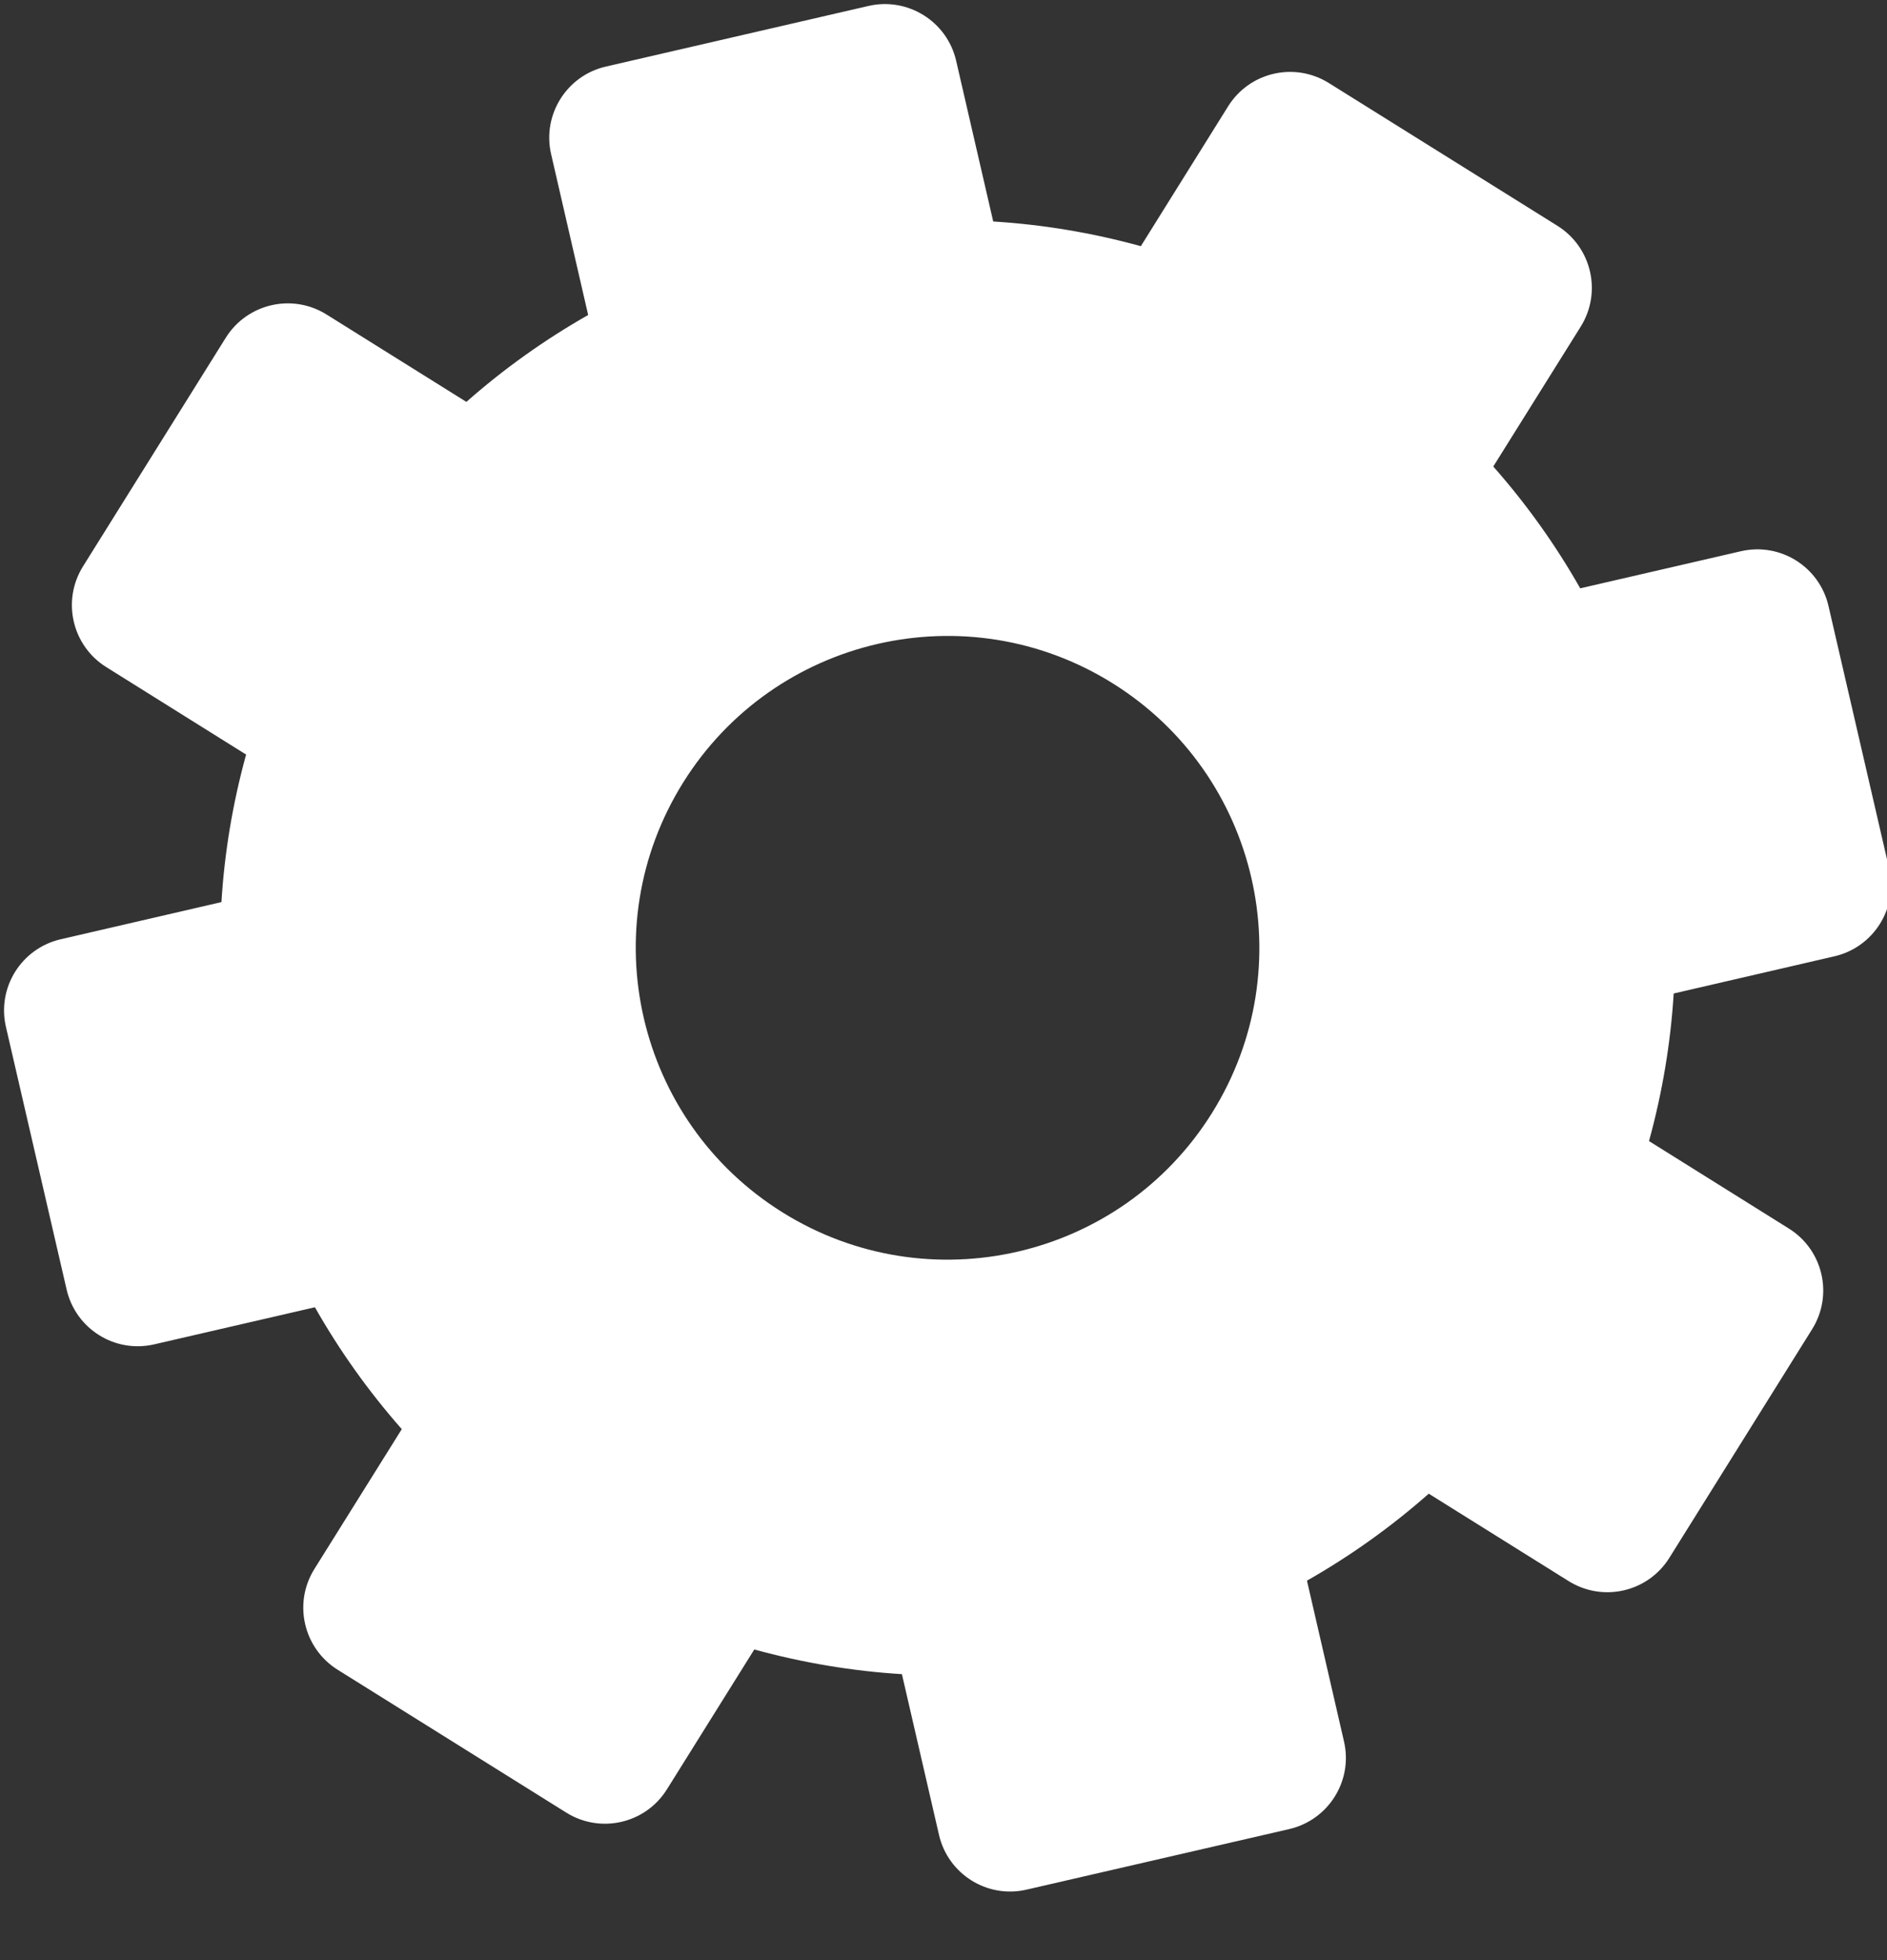 <?xml version="1.0" encoding="UTF-8" standalone="no"?>
<svg width="26px" height="27px" viewBox="0 0 26 27" version="1.1" xmlns="http://www.w3.org/2000/svg" xmlns:xlink="http://www.w3.org/1999/xlink">
    <rect x="0" y="0" width="26" height="27" fill="#333333" stroke="none"/>
    <!-- Generator: Sketch 40.3 (33839) - http://www.bohemiancoding.com/sketch -->
    <title>Fill 4</title>
    <desc>Created with Sketch.</desc>
    <defs></defs>
    <g id="Page-1" stroke="none" stroke-width="1" fill="none" fill-rule="evenodd">
        <g id="canvas-mode" transform="translate(-1376, -35)" fill="#FFFFFF">
            <g id="Group-7-Copy-2" transform="translate(1361, 20)">
                <path d="M25.78,31.699 C23.767,30.442 23.156,27.792 24.413,25.779 C25.67,23.768 28.32,23.156 30.332,24.413 C32.344,25.67 32.956,28.321 31.699,30.332 C30.442,32.344 27.792,32.955 25.78,31.699 M38.001,36.459 L39.968,33.31 C40.263,32.839 40.12,32.217 39.648,31.923 L37.721,30.718 C37.905,30.048 38.019,29.366 38.061,28.685 L40.275,28.173 C40.817,28.048 41.155,27.508 41.03,26.966 L40.194,23.348 C40.069,22.806 39.529,22.468 38.987,22.593 L36.773,23.104 C36.436,22.51 36.036,21.948 35.575,21.426 L36.78,19.499 C37.075,19.027 36.931,18.406 36.46,18.111 L33.31,16.144 C32.838,15.849 32.217,15.992 31.922,16.464 L30.719,18.391 C30.048,18.206 29.367,18.093 28.685,18.051 L28.174,15.836 C28.049,15.295 27.508,14.957 26.966,15.082 L23.348,15.917 C22.806,16.042 22.468,16.583 22.594,17.125 L23.104,19.339 C22.511,19.676 21.947,20.076 21.426,20.536 L19.499,19.332 C19.027,19.037 18.406,19.181 18.111,19.652 L16.144,22.801 C15.849,23.273 15.992,23.894 16.464,24.189 L18.391,25.394 C18.206,26.064 18.093,26.745 18.051,27.426 L15.837,27.938 C15.295,28.063 14.956,28.603 15.082,29.146 L15.918,32.763 C16.043,33.305 16.583,33.644 17.125,33.518 L19.339,33.007 C19.676,33.601 20.076,34.164 20.536,34.686 L19.332,36.612 C19.037,37.084 19.181,37.705 19.652,38 L22.802,39.968 C23.274,40.263 23.895,40.119 24.189,39.648 L25.393,37.721 C26.064,37.905 26.745,38.019 27.427,38.061 L27.938,40.275 C28.063,40.817 28.604,41.155 29.145,41.029 L32.764,40.195 C33.306,40.069 33.644,39.529 33.518,38.987 L33.008,36.773 C33.601,36.436 34.165,36.035 34.686,35.575 L36.613,36.779 C37.085,37.074 37.706,36.931 38.001,36.459" id="Fill-4"></path>
            </g>
        </g>
    </g>
</svg>